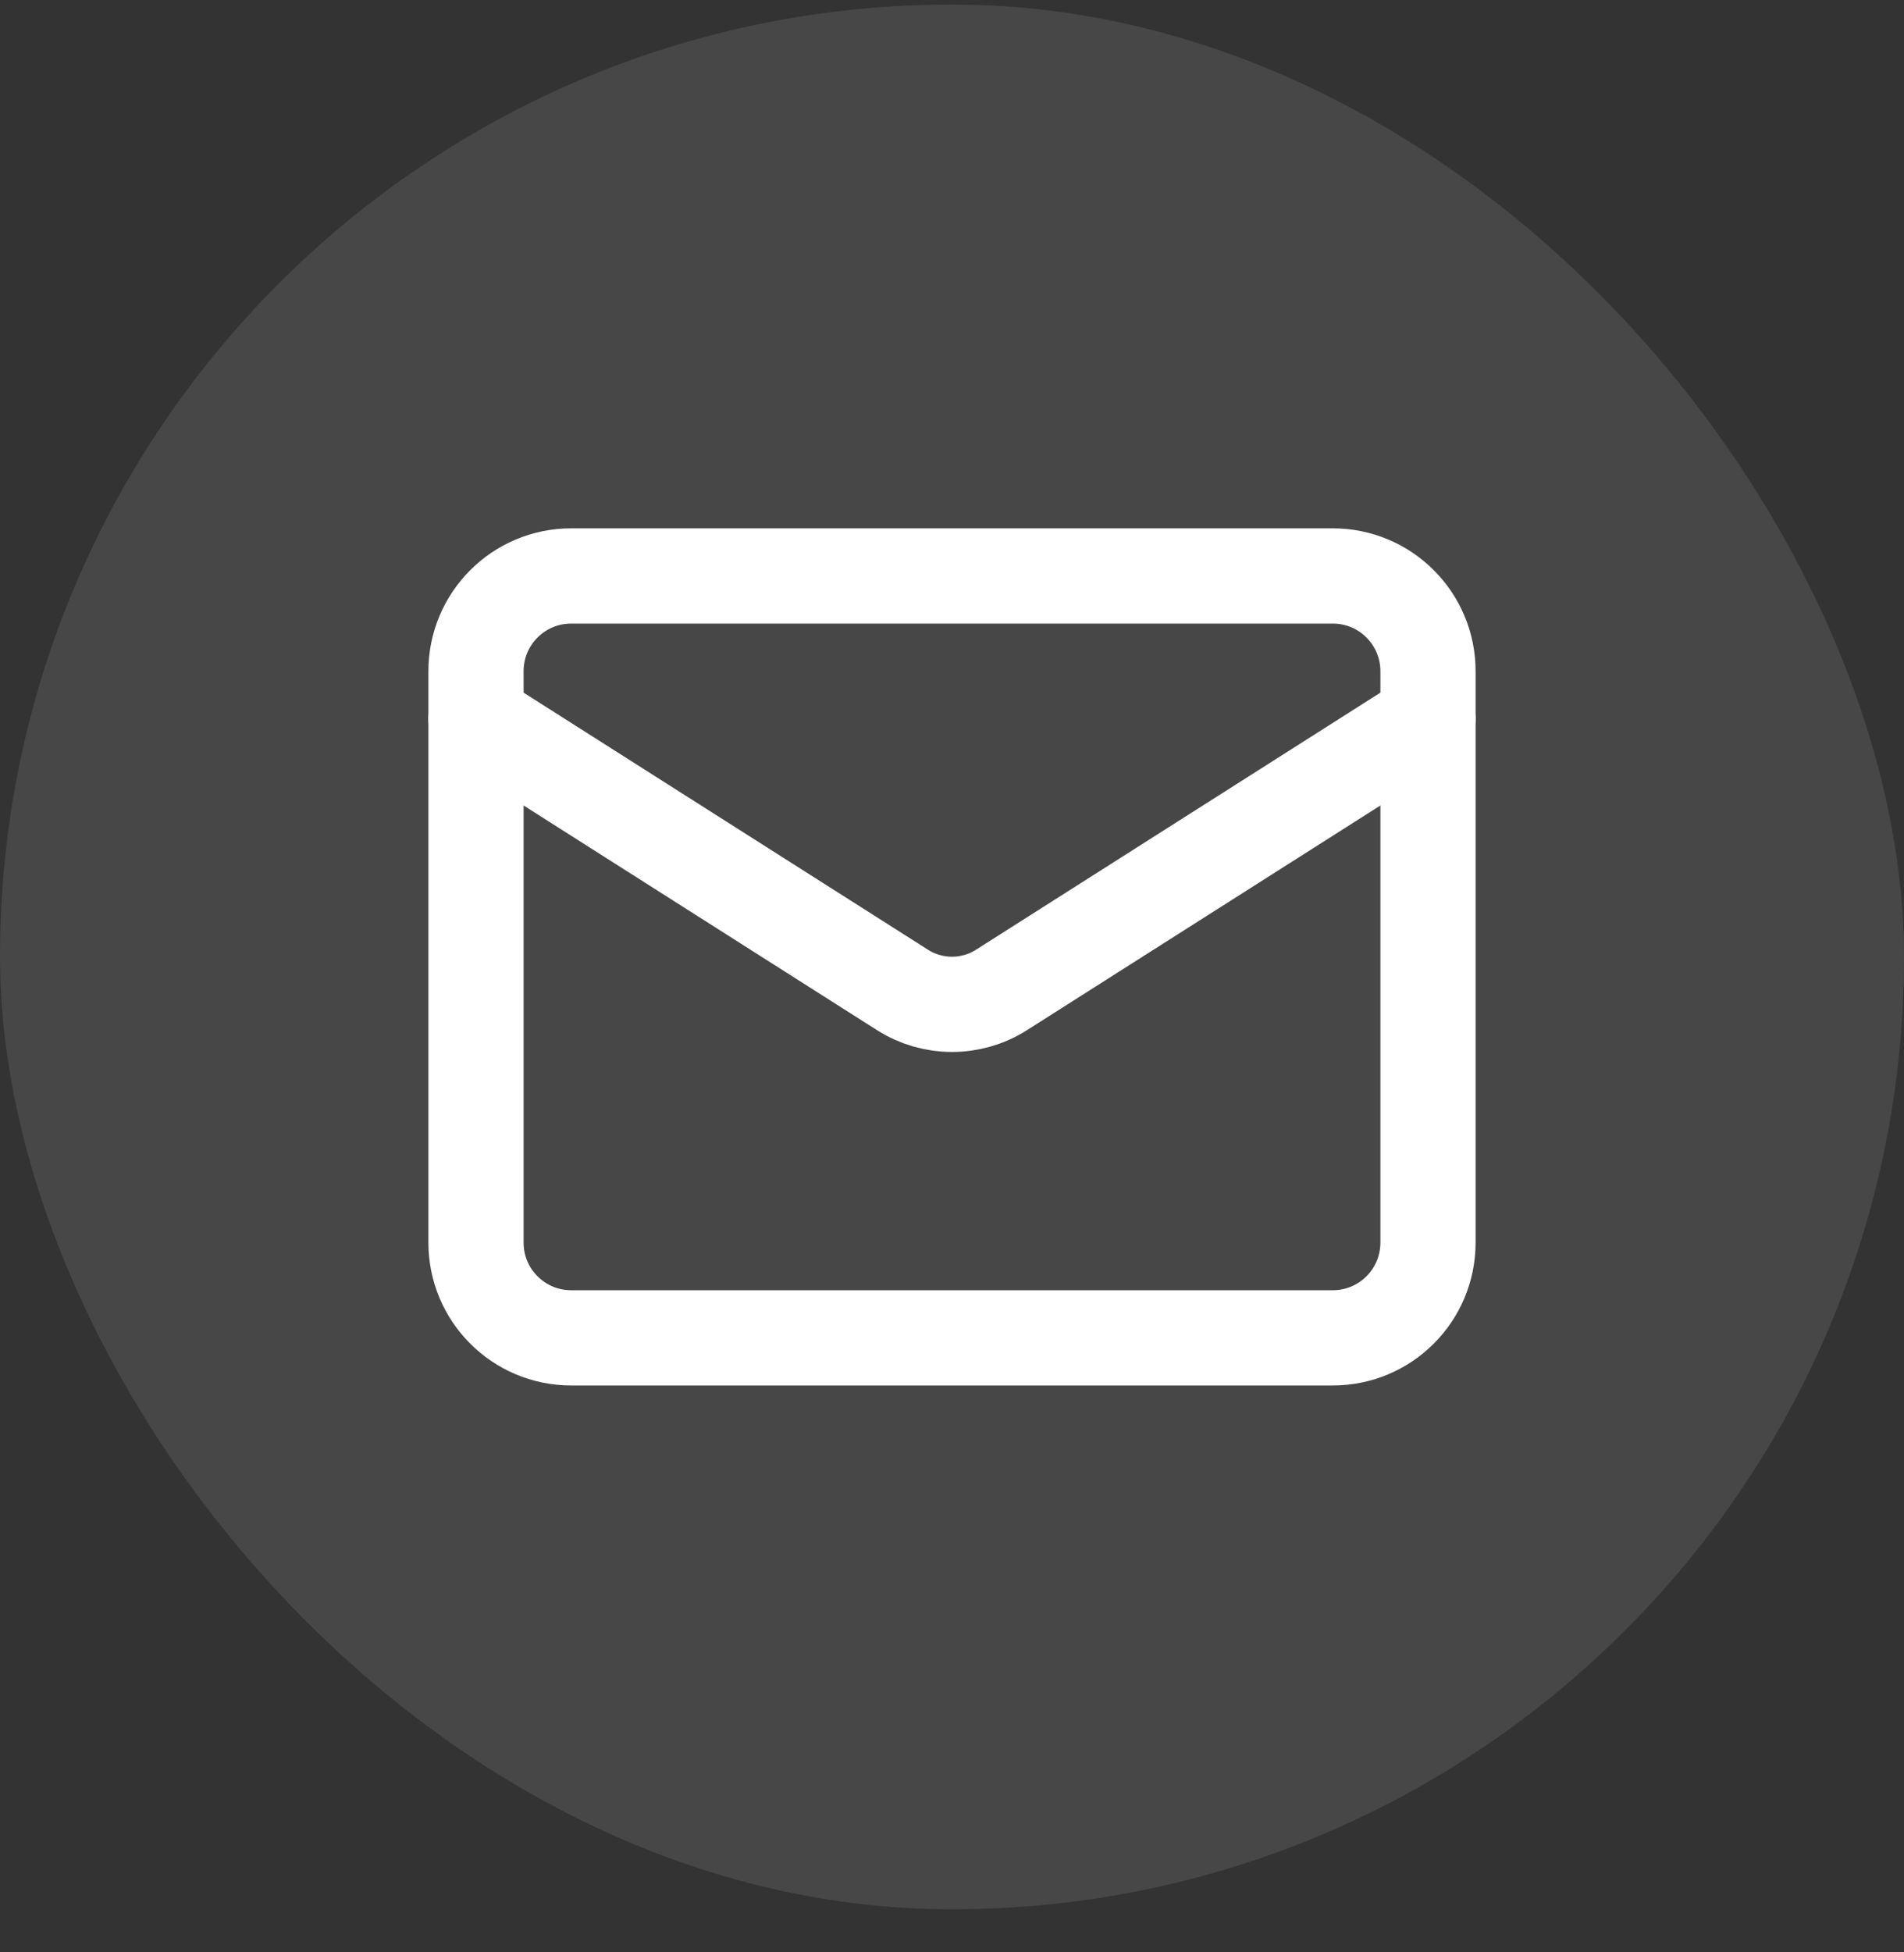 <svg width="40" height="41" viewBox="0 0 40 41" fill="none" xmlns="http://www.w3.org/2000/svg">
<rect x="0" y="0" width="40" height="41" fill="#333333" stroke="none"/>
<rect y="0.095" width="40" height="40" rx="20" fill="white" fill-opacity="0.1"/>
<path d="M28 12.095H12C10.895 12.095 10 12.991 10 14.095V26.095C10 27.2 10.895 28.095 12 28.095H28C29.105 28.095 30 27.2 30 26.095V14.095C30 12.991 29.105 12.095 28 12.095Z" stroke="white" stroke-width="2" stroke-linecap="round" stroke-linejoin="round"/>
<path d="M30 15.095L21.03 20.795C20.721 20.989 20.364 21.091 20 21.091C19.636 21.091 19.279 20.989 18.97 20.795L10 15.095" stroke="white" stroke-width="2" stroke-linecap="round" stroke-linejoin="round"/>
</svg>
